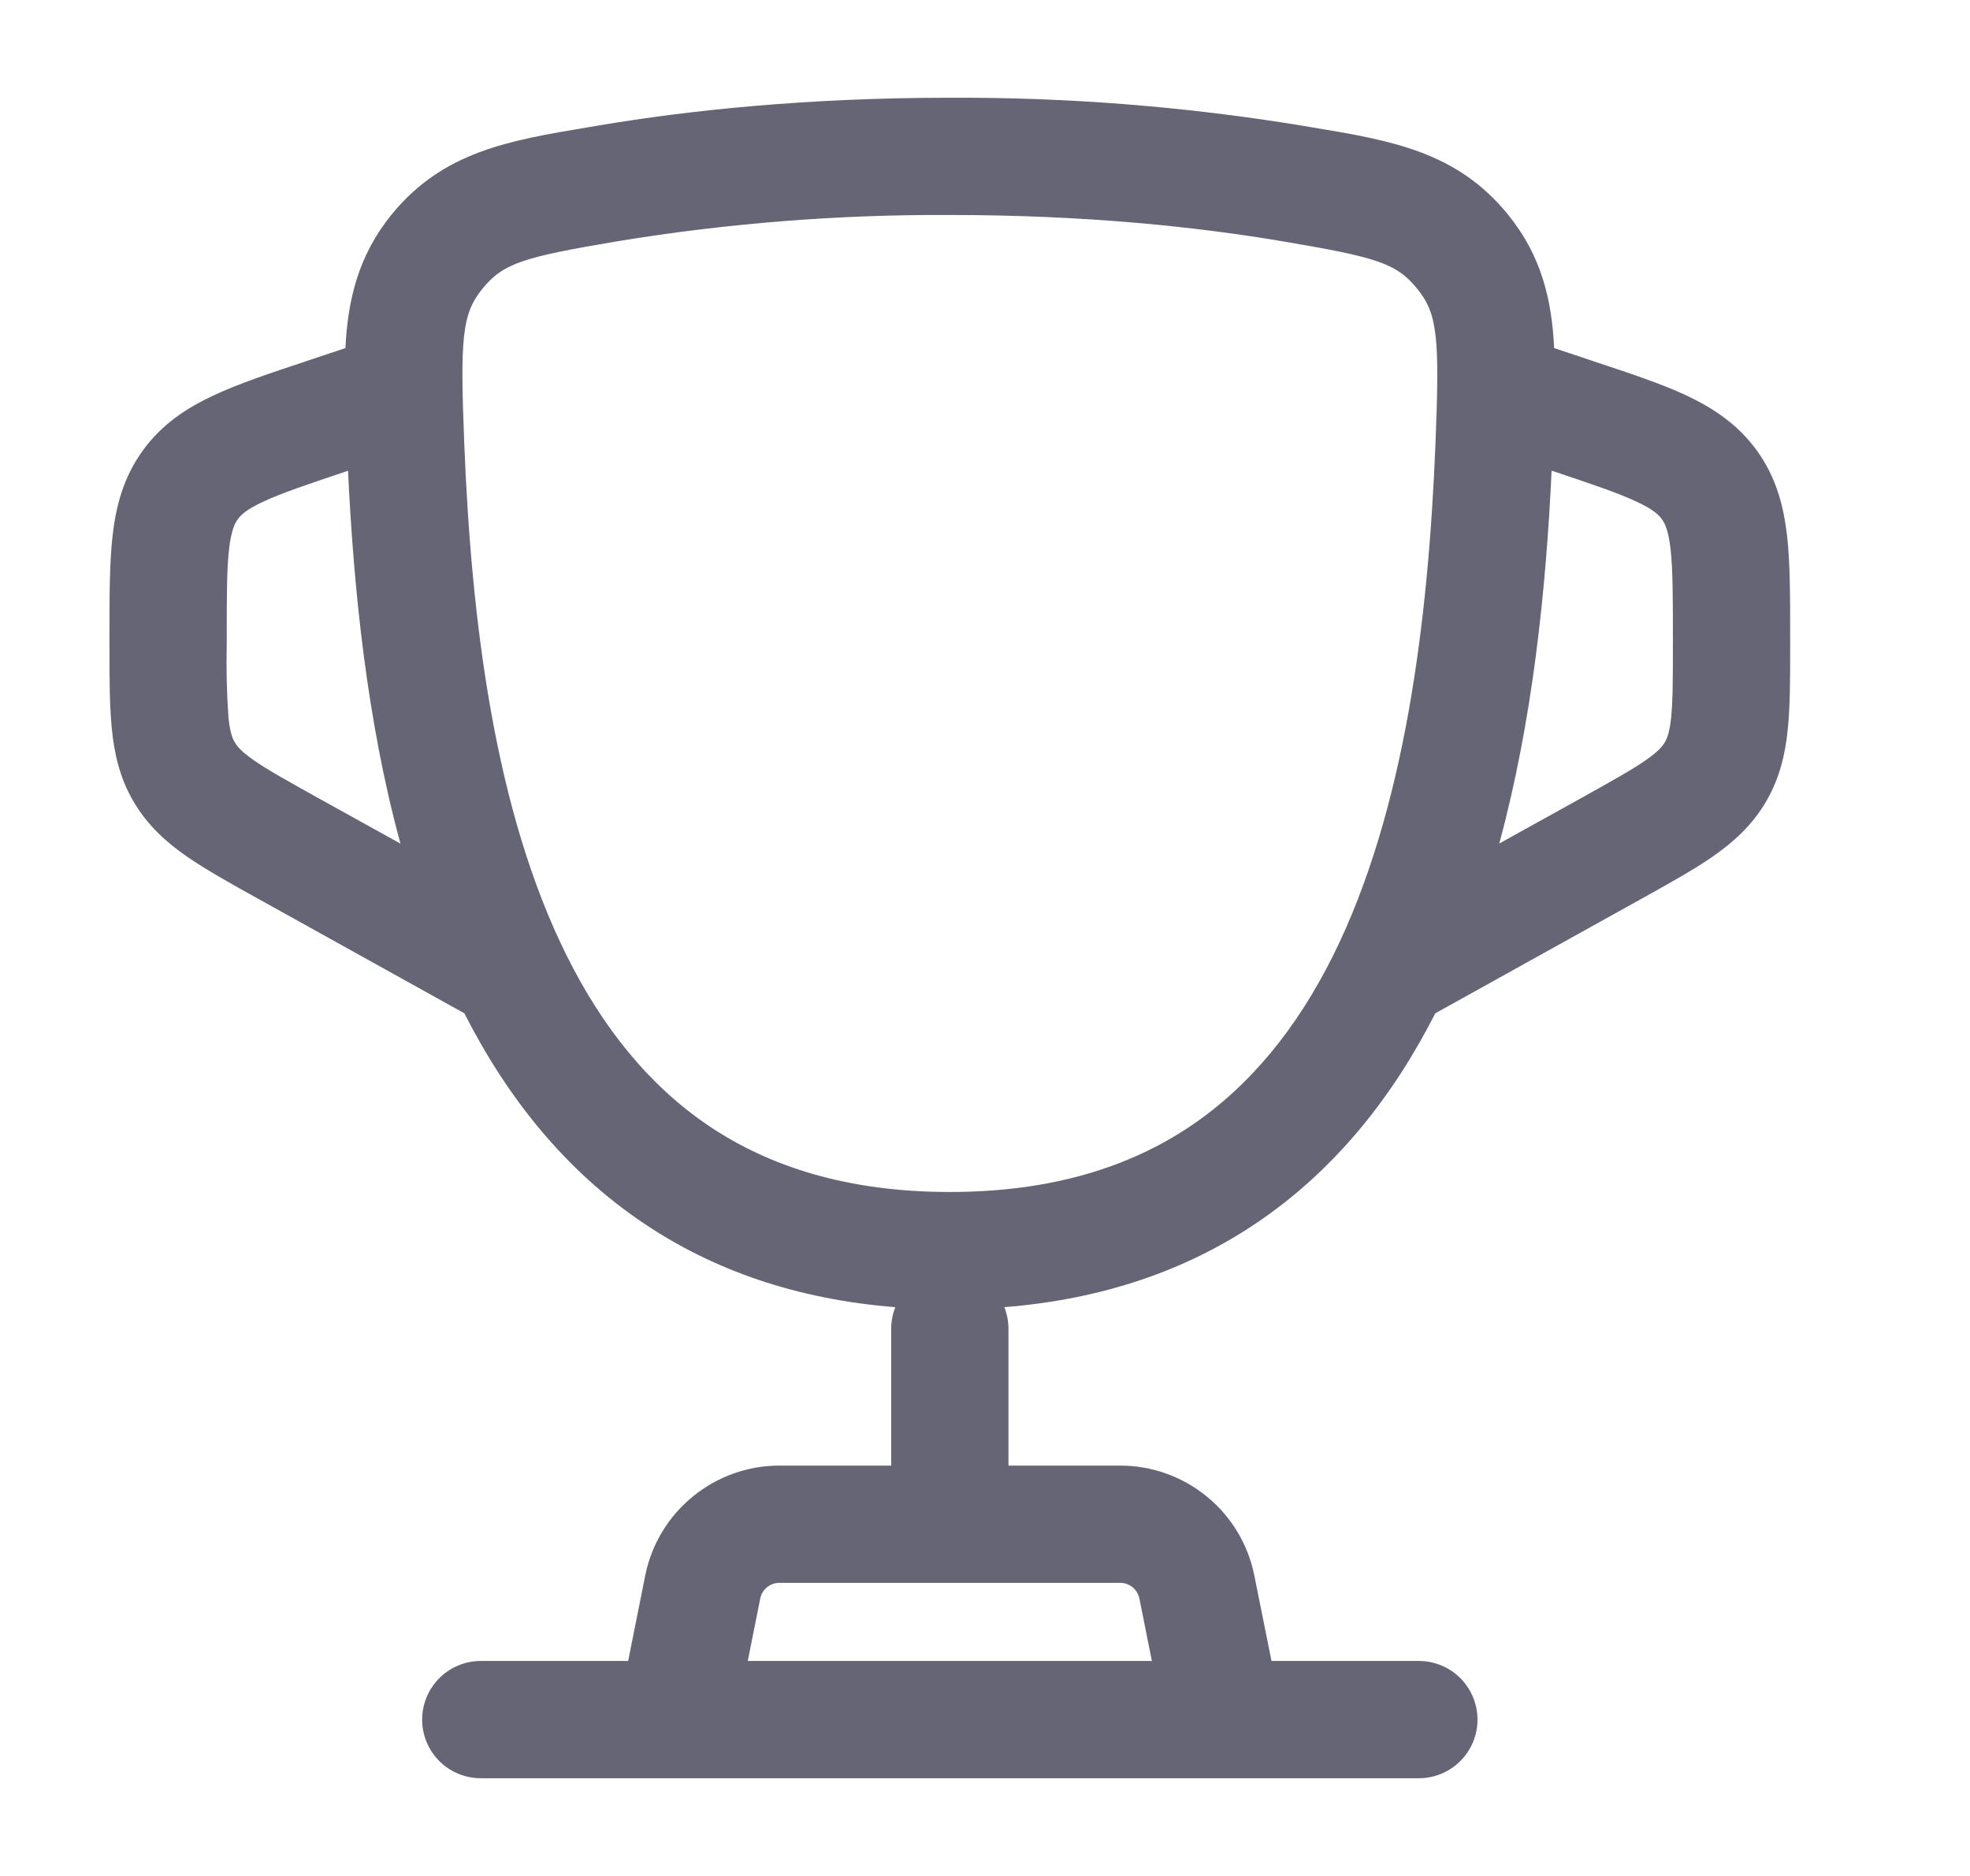 <svg width="21" height="20" viewBox="0 0 21 20" fill="none" xmlns="http://www.w3.org/2000/svg">
<path fill-rule="evenodd" clip-rule="evenodd" d="M10.125 1.042C8.601 1.042 7.342 1.176 6.373 1.339L6.261 1.358C5.42 1.499 4.72 1.617 4.172 2.29C3.822 2.723 3.708 3.19 3.682 3.711L3.272 3.848C2.886 3.976 2.547 4.089 2.28 4.214C1.99 4.349 1.724 4.523 1.521 4.805C1.317 5.087 1.236 5.394 1.2 5.712C1.167 6.006 1.167 6.362 1.167 6.769V6.89C1.167 7.225 1.167 7.521 1.192 7.768C1.218 8.036 1.277 8.297 1.425 8.548C1.574 8.801 1.772 8.979 1.994 9.133C2.198 9.274 2.457 9.418 2.75 9.581L4.95 10.803C5.4 11.688 6.017 12.476 6.867 13.045C7.606 13.542 8.493 13.853 9.544 13.936C9.515 14.009 9.5 14.088 9.5 14.167V15.625H8.308C7.971 15.625 7.644 15.742 7.384 15.956C7.123 16.169 6.944 16.467 6.878 16.797L6.696 17.708H5.125C4.959 17.708 4.8 17.774 4.683 17.891C4.566 18.009 4.5 18.168 4.5 18.333C4.5 18.499 4.566 18.658 4.683 18.775C4.8 18.892 4.959 18.958 5.125 18.958H15.125C15.291 18.958 15.45 18.892 15.567 18.775C15.684 18.658 15.75 18.499 15.75 18.333C15.75 18.168 15.684 18.009 15.567 17.891C15.45 17.774 15.291 17.708 15.125 17.708H13.554L13.371 16.797C13.305 16.467 13.127 16.169 12.866 15.956C12.605 15.742 12.279 15.625 11.941 15.625H10.75V14.167C10.75 14.088 10.735 14.009 10.706 13.936C11.757 13.852 12.644 13.542 13.383 13.046C14.233 12.476 14.85 11.688 15.3 10.803L17.5 9.581C17.793 9.418 18.052 9.274 18.256 9.133C18.477 8.979 18.676 8.801 18.824 8.549C18.972 8.297 19.032 8.036 19.058 7.768C19.083 7.521 19.083 7.225 19.083 6.89V6.769C19.083 6.363 19.083 6.006 19.05 5.712C19.013 5.394 18.933 5.087 18.729 4.805C18.526 4.523 18.26 4.349 17.971 4.213C17.701 4.088 17.363 3.976 16.977 3.848L16.567 3.711C16.542 3.189 16.428 2.723 16.077 2.29C15.531 1.616 14.831 1.498 13.989 1.358L13.877 1.339C12.636 1.136 11.382 1.036 10.125 1.042ZM12.279 17.708L12.146 17.043C12.136 16.995 12.111 16.953 12.073 16.922C12.036 16.892 11.99 16.875 11.941 16.875H8.308C8.26 16.875 8.213 16.892 8.176 16.922C8.139 16.953 8.113 16.995 8.104 17.043L7.971 17.708H12.279ZM3.698 5.023L3.71 5.019C3.77 6.286 3.912 7.686 4.269 8.994L3.381 8.502C3.057 8.321 2.853 8.208 2.707 8.106C2.571 8.012 2.527 7.956 2.503 7.914C2.478 7.873 2.451 7.808 2.435 7.644C2.417 7.384 2.411 7.123 2.417 6.863V6.802C2.417 6.353 2.417 6.068 2.442 5.853C2.465 5.655 2.502 5.581 2.535 5.536C2.567 5.49 2.626 5.432 2.807 5.348C3.003 5.256 3.273 5.166 3.698 5.023ZM16.54 5.018C16.481 6.285 16.337 7.685 15.982 8.993L16.869 8.501C17.193 8.32 17.396 8.207 17.543 8.105C17.678 8.011 17.722 7.955 17.747 7.913C17.771 7.872 17.798 7.807 17.815 7.643C17.832 7.465 17.833 7.233 17.833 6.862V6.801C17.833 6.352 17.832 6.068 17.808 5.853C17.785 5.654 17.748 5.58 17.715 5.535C17.682 5.489 17.624 5.431 17.443 5.347C17.247 5.255 16.977 5.164 16.552 5.022L16.54 5.018ZM6.582 2.572C7.753 2.38 8.938 2.286 10.125 2.292C11.575 2.292 12.764 2.419 13.668 2.572C14.674 2.742 14.885 2.805 15.107 3.078C15.326 3.347 15.347 3.602 15.302 4.731C15.226 6.613 14.978 8.644 14.21 10.189C13.83 10.951 13.333 11.574 12.687 12.008C12.045 12.438 11.216 12.708 10.125 12.708C9.034 12.708 8.206 12.438 7.563 12.008C6.917 11.574 6.42 10.951 6.041 10.188C5.271 8.644 5.024 6.613 4.949 4.73C4.904 3.602 4.924 3.347 5.143 3.078C5.365 2.805 5.576 2.742 6.582 2.572Z" fill="#656575"/>
</svg>
